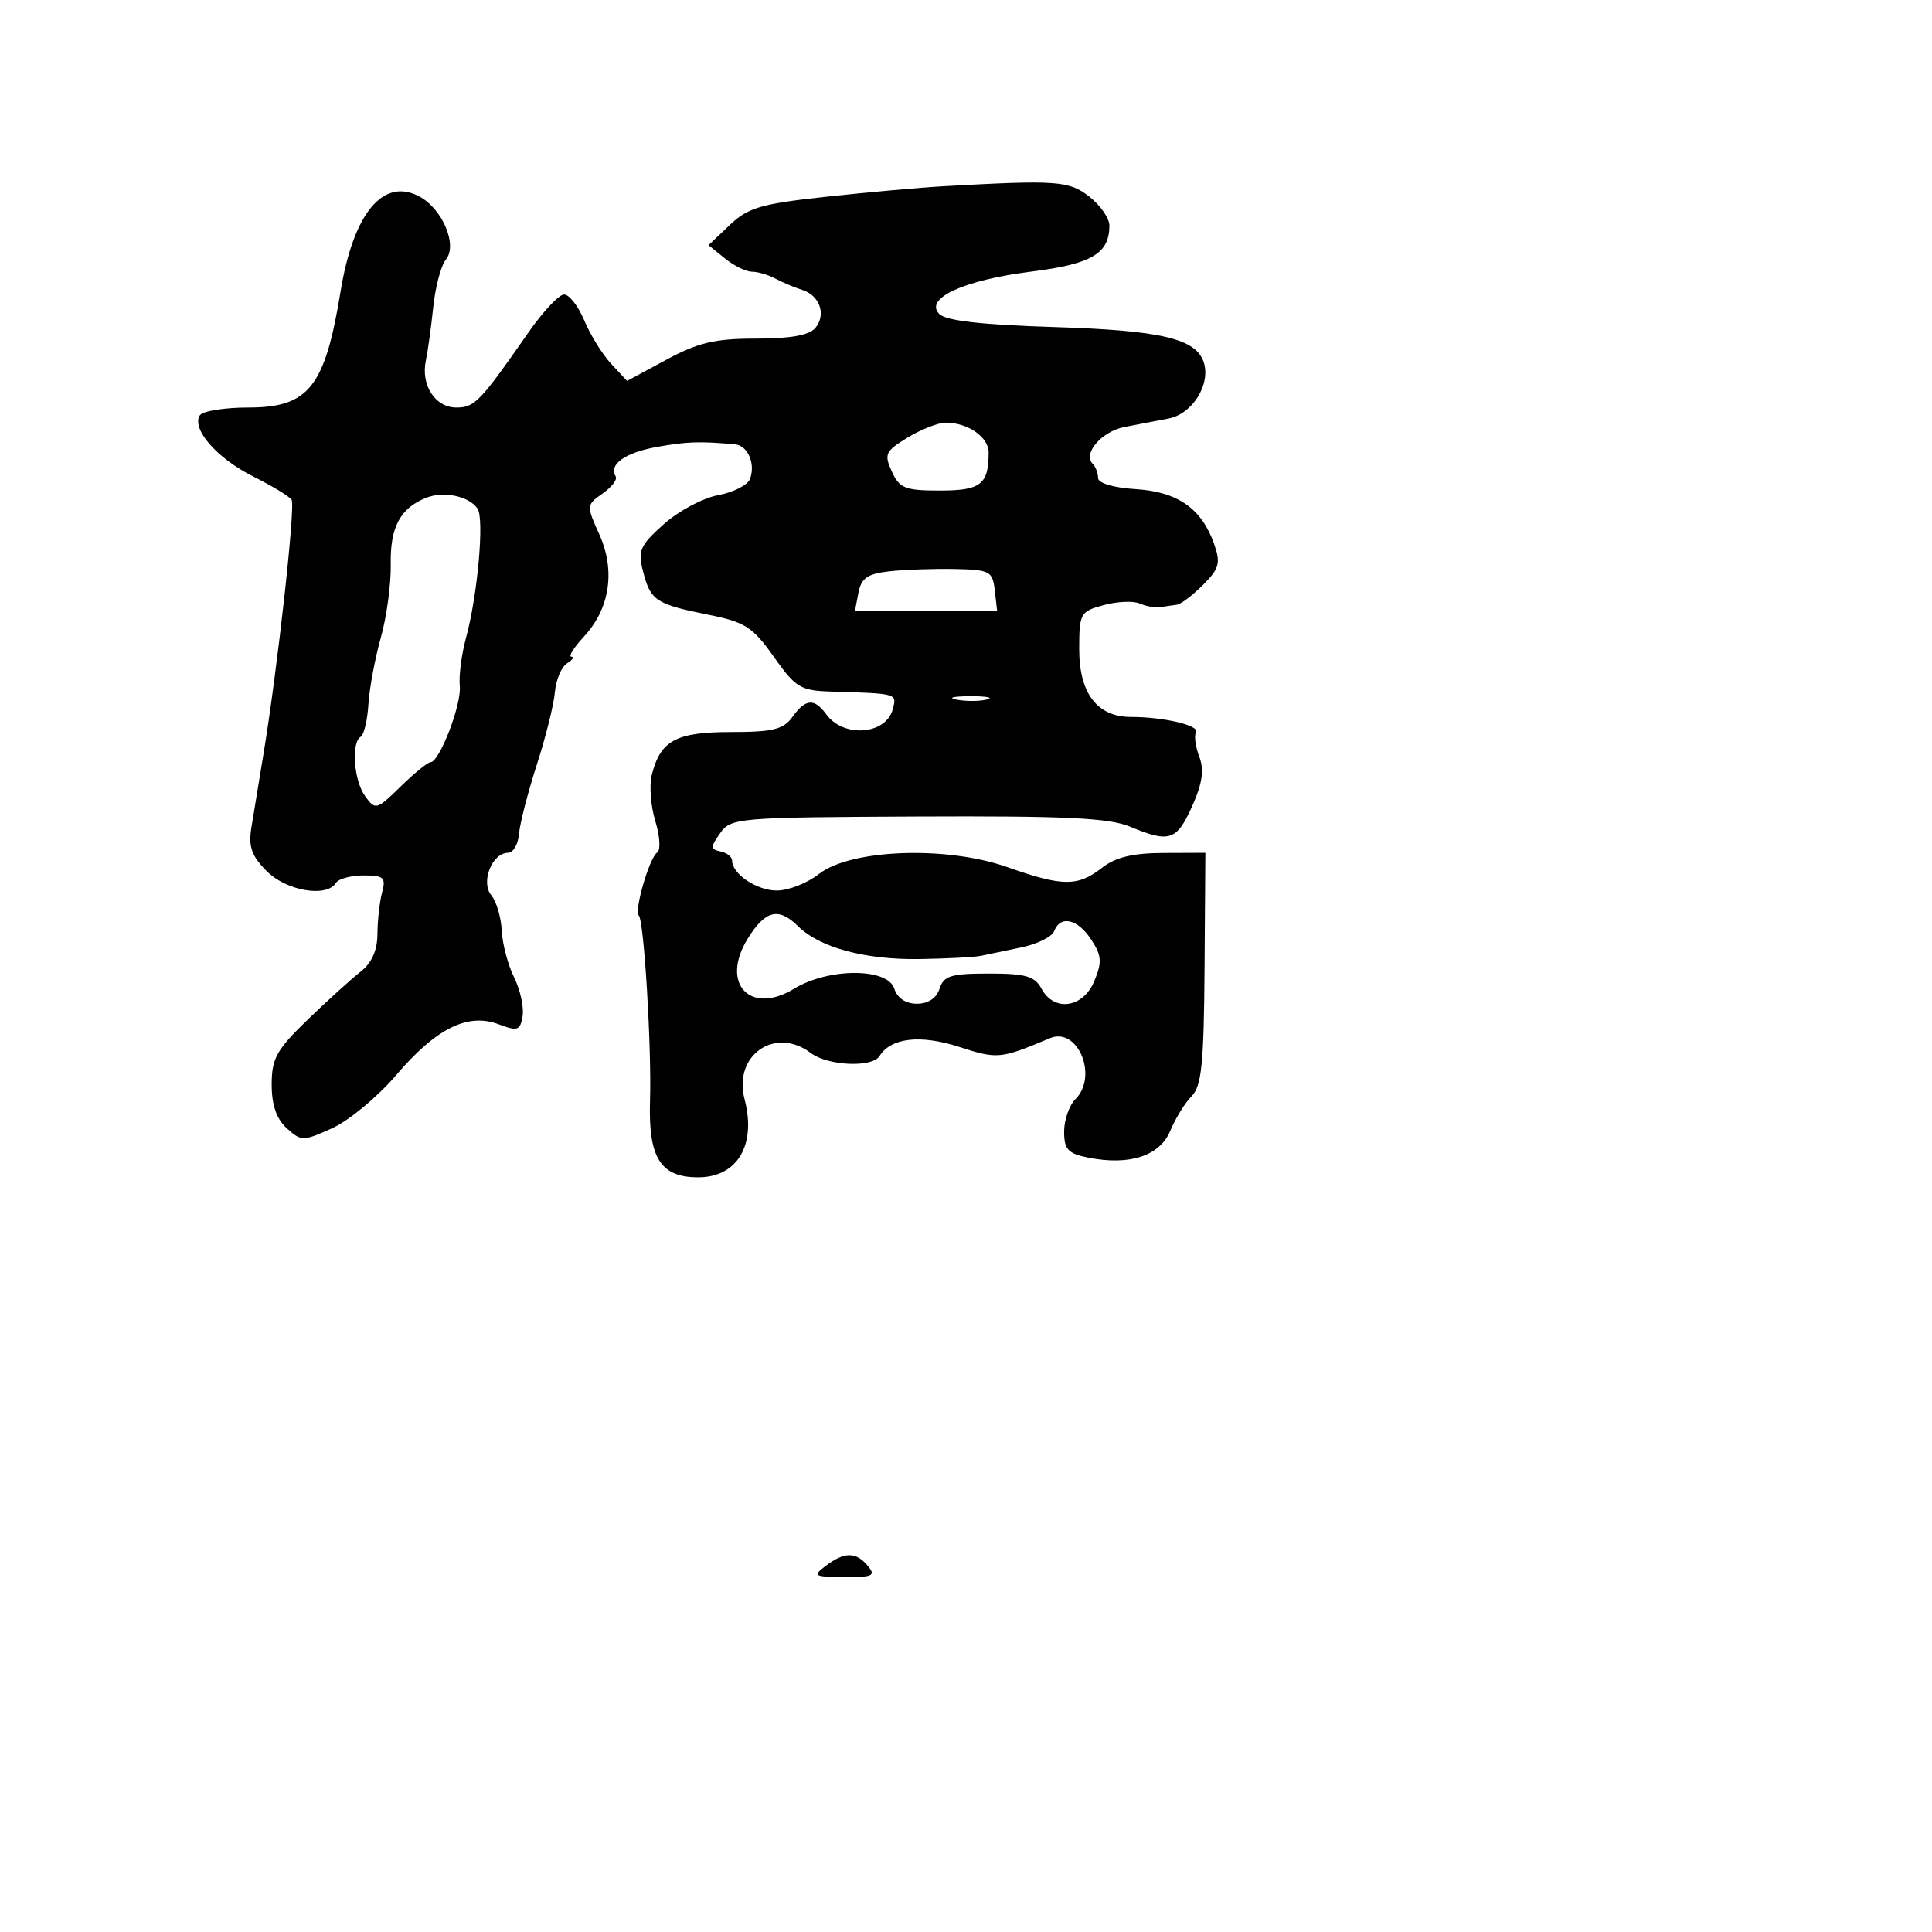 <svg xmlns="http://www.w3.org/2000/svg" width="256" height="256" viewBox="0 0 256 256" version="1.1">
	<path d="M 125 24.678 C 121.975 24.847, 115 25.472, 109.500 26.067 C 100.835 27.005, 99.125 27.505, 96.691 29.818 L 93.883 32.487 96.052 34.243 C 97.245 35.209, 98.853 36, 99.624 36 C 100.396 36, 101.809 36.417, 102.764 36.927 C 103.719 37.437, 105.298 38.102, 106.273 38.404 C 108.622 39.134, 109.513 41.677, 108.041 43.450 C 107.233 44.425, 104.748 44.873, 100.179 44.868 C 94.755 44.861, 92.522 45.387, 88.294 47.666 L 83.089 50.472 80.984 48.213 C 79.826 46.970, 78.225 44.389, 77.426 42.477 C 76.627 40.564, 75.417 39.010, 74.737 39.022 C 74.056 39.035, 71.925 41.309, 70 44.077 C 63.622 53.247, 62.898 54, 60.463 54 C 57.661 54, 55.742 51.036, 56.429 47.771 C 56.692 46.522, 57.134 43.319, 57.412 40.652 C 57.690 37.986, 58.441 35.174, 59.080 34.403 C 60.666 32.492, 58.643 27.682, 55.559 26.032 C 50.780 23.474, 46.817 28.255, 45.127 38.617 C 43.059 51.295, 40.910 54, 32.904 54 C 29.722 54, 26.828 54.470, 26.473 55.044 C 25.356 56.851, 28.753 60.736, 33.539 63.127 C 36.073 64.392, 38.369 65.789, 38.642 66.230 C 39.164 67.074, 36.741 88.919, 34.897 100 C 34.302 103.575, 33.585 107.937, 33.305 109.693 C 32.905 112.197, 33.346 113.437, 35.352 115.443 C 37.963 118.054, 43.288 118.961, 44.500 117 C 44.840 116.450, 46.494 116, 48.176 116 C 50.859 116, 51.159 116.276, 50.630 118.250 C 50.299 119.487, 50.021 121.967, 50.014 123.760 C 50.005 125.932, 49.257 127.600, 47.772 128.760 C 46.547 129.717, 43.397 132.573, 40.772 135.107 C 36.644 139.093, 36 140.252, 36 143.702 C 36 146.419, 36.637 148.266, 37.998 149.498 C 39.925 151.242, 40.138 151.242, 44.011 149.495 C 46.220 148.499, 50.028 145.342, 52.473 142.480 C 57.793 136.253, 61.973 134.174, 66.068 135.720 C 68.584 136.669, 68.928 136.552, 69.246 134.642 C 69.442 133.464, 68.935 131.150, 68.118 129.500 C 67.302 127.850, 66.565 125.060, 66.480 123.300 C 66.396 121.540, 65.773 119.431, 65.094 118.614 C 63.665 116.892, 65.206 113, 67.317 113 C 68.003 113, 68.657 111.871, 68.771 110.492 C 68.886 109.112, 69.945 104.995, 71.125 101.342 C 72.305 97.689, 73.384 93.363, 73.523 91.728 C 73.662 90.094, 74.389 88.368, 75.138 87.894 C 75.887 87.419, 76.144 87.024, 75.710 87.015 C 75.275 87.007, 76.025 85.807, 77.376 84.350 C 80.818 80.639, 81.573 75.597, 79.408 70.796 C 77.691 66.989, 77.698 66.900, 79.848 65.394 C 81.050 64.552, 81.831 63.535, 81.583 63.134 C 80.608 61.556, 82.818 59.975, 87.055 59.220 C 91.050 58.507, 92.687 58.453, 97.393 58.875 C 99.091 59.027, 100.141 61.468, 99.372 63.473 C 99.061 64.283, 97.163 65.246, 95.153 65.613 C 93.144 65.981, 89.904 67.709, 87.953 69.455 C 84.784 72.290, 84.493 72.962, 85.219 75.765 C 86.211 79.593, 86.925 80.063, 93.877 81.456 C 98.731 82.428, 99.739 83.077, 102.532 87.028 C 105.416 91.108, 106.080 91.512, 110.097 91.634 C 118.958 91.903, 118.846 91.871, 118.298 93.967 C 117.412 97.356, 111.794 97.806, 109.501 94.671 C 107.898 92.479, 106.757 92.562, 105 95 C 103.805 96.658, 102.411 97, 96.851 97 C 89.576 97, 87.510 98.118, 86.366 102.676 C 86.016 104.071, 86.227 106.834, 86.835 108.816 C 87.444 110.797, 87.555 112.662, 87.082 112.959 C 86.064 113.600, 84 120.667, 84.643 121.309 C 85.336 122.002, 86.352 138.788, 86.130 145.883 C 85.895 153.414, 87.523 156, 92.500 156 C 97.704 156, 100.249 151.718, 98.657 145.644 C 97.132 139.823, 102.701 135.947, 107.441 139.532 C 109.690 141.232, 115.576 141.495, 116.538 139.938 C 118.039 137.510, 121.945 137.056, 127.079 138.714 C 132.184 140.363, 132.537 140.330, 139.121 137.566 C 142.804 136.020, 145.552 142.590, 142.500 145.643 C 141.675 146.468, 141 148.404, 141 149.946 C 141 152.297, 141.514 152.853, 144.181 153.386 C 149.671 154.484, 153.687 153.169, 155.075 149.819 C 155.756 148.175, 157.030 146.113, 157.907 145.237 C 159.215 143.928, 159.519 140.906, 159.609 128.322 L 159.717 113 154.109 113.022 C 150.087 113.038, 147.793 113.598, 146 115 C 142.805 117.499, 140.797 117.482, 133.465 114.895 C 125.397 112.048, 112.703 112.515, 108.510 115.813 C 106.981 117.016, 104.473 118, 102.937 118 C 100.262 118, 97 115.803, 97 114.002 C 97 113.532, 96.313 113.001, 95.473 112.823 C 94.120 112.537, 94.114 112.261, 95.423 110.402 C 96.852 108.373, 97.717 108.300, 121.576 108.191 C 141.151 108.102, 146.974 108.380, 149.748 109.539 C 154.954 111.715, 155.920 111.397, 157.962 106.836 C 159.326 103.789, 159.579 102.024, 158.906 100.252 C 158.400 98.921, 158.207 97.475, 158.477 97.038 C 159.031 96.141, 154.214 95, 149.875 95 C 145.392 95, 143 91.878, 143 86.029 C 143 81.267, 143.137 81.020, 146.250 80.175 C 148.037 79.690, 150.175 79.595, 151 79.963 C 151.825 80.331, 153.063 80.546, 153.750 80.441 C 154.438 80.336, 155.430 80.194, 155.955 80.125 C 156.480 80.056, 158.032 78.877, 159.404 77.505 C 161.553 75.356, 161.760 74.610, 160.895 72.127 C 159.245 67.395, 156.072 65.163, 150.500 64.813 C 147.536 64.628, 145.500 64.025, 145.500 63.333 C 145.500 62.692, 145.178 61.845, 144.785 61.452 C 143.439 60.106, 145.981 57.163, 148.992 56.581 C 150.646 56.262, 153.288 55.753, 154.862 55.451 C 157.991 54.851, 160.436 50.951, 159.512 48.037 C 158.506 44.868, 153.892 43.777, 139.632 43.335 C 130.135 43.042, 125.357 42.499, 124.472 41.615 C 122.406 39.549, 127.678 37.118, 136.681 35.984 C 144.659 34.979, 147 33.595, 147 29.881 C 147 28.926, 145.814 27.212, 144.365 26.073 C 141.665 23.948, 140.079 23.834, 125 24.678 M 120.262 57.982 C 117.306 59.784, 117.124 60.177, 118.172 62.478 C 119.187 64.706, 119.931 65, 124.554 65 C 129.963 65, 131 64.188, 131 59.953 C 131 57.919, 128.235 55.998, 125.316 56.004 C 124.317 56.006, 122.043 56.896, 120.262 57.982 M 56.465 65.961 C 53.016 67.343, 51.680 69.859, 51.776 74.793 C 51.826 77.382, 51.234 81.750, 50.459 84.500 C 49.685 87.250, 48.946 91.219, 48.817 93.320 C 48.687 95.421, 48.226 97.360, 47.791 97.629 C 46.502 98.426, 46.889 103.466, 48.397 105.528 C 49.742 107.367, 49.917 107.318, 53.087 104.219 C 54.898 102.449, 56.676 101, 57.038 101 C 58.234 101, 61.184 93.322, 60.924 90.888 C 60.783 89.575, 61.157 86.700, 61.754 84.500 C 63.293 78.837, 64.193 68.707, 63.274 67.385 C 62.127 65.733, 58.781 65.033, 56.465 65.961 M 117.856 75.700 C 114.938 76.027, 114.119 76.595, 113.745 78.554 L 113.277 81 122.705 81 L 132.133 81 131.816 78.250 C 131.520 75.675, 131.181 75.493, 126.500 75.396 C 123.750 75.339, 119.860 75.476, 117.856 75.700 M 126.762 92.707 C 128.006 92.946, 129.806 92.937, 130.762 92.687 C 131.718 92.437, 130.700 92.241, 128.500 92.252 C 126.300 92.263, 125.518 92.468, 126.762 92.707 M 99.070 124.387 C 95.416 130.298, 99.373 134.572, 105.206 131.016 C 109.779 128.227, 117.617 128.218, 118.500 131 C 118.899 132.257, 120.013 133, 121.500 133 C 122.987 133, 124.101 132.257, 124.500 131 C 125.040 129.298, 126.013 129, 131.032 129 C 135.906 129, 137.115 129.347, 138 131 C 139.670 134.120, 143.520 133.573, 144.998 130.006 C 146.043 127.482, 145.980 126.618, 144.596 124.506 C 142.793 121.755, 140.510 121.228, 139.687 123.374 C 139.397 124.129, 137.436 125.102, 135.330 125.534 C 133.223 125.967, 130.825 126.469, 130 126.649 C 129.175 126.829, 125.494 127.022, 121.820 127.078 C 114.644 127.188, 108.619 125.563, 105.771 122.750 C 103.160 120.170, 101.412 120.597, 99.070 124.387 M 109.441 207.468 C 107.638 208.832, 107.811 208.939, 111.872 208.968 C 115.647 208.996, 116.075 208.795, 115 207.500 C 113.432 205.611, 111.908 205.602, 109.441 207.468" stroke="none" fill="black" fill-rule="evenodd"/>
</svg>